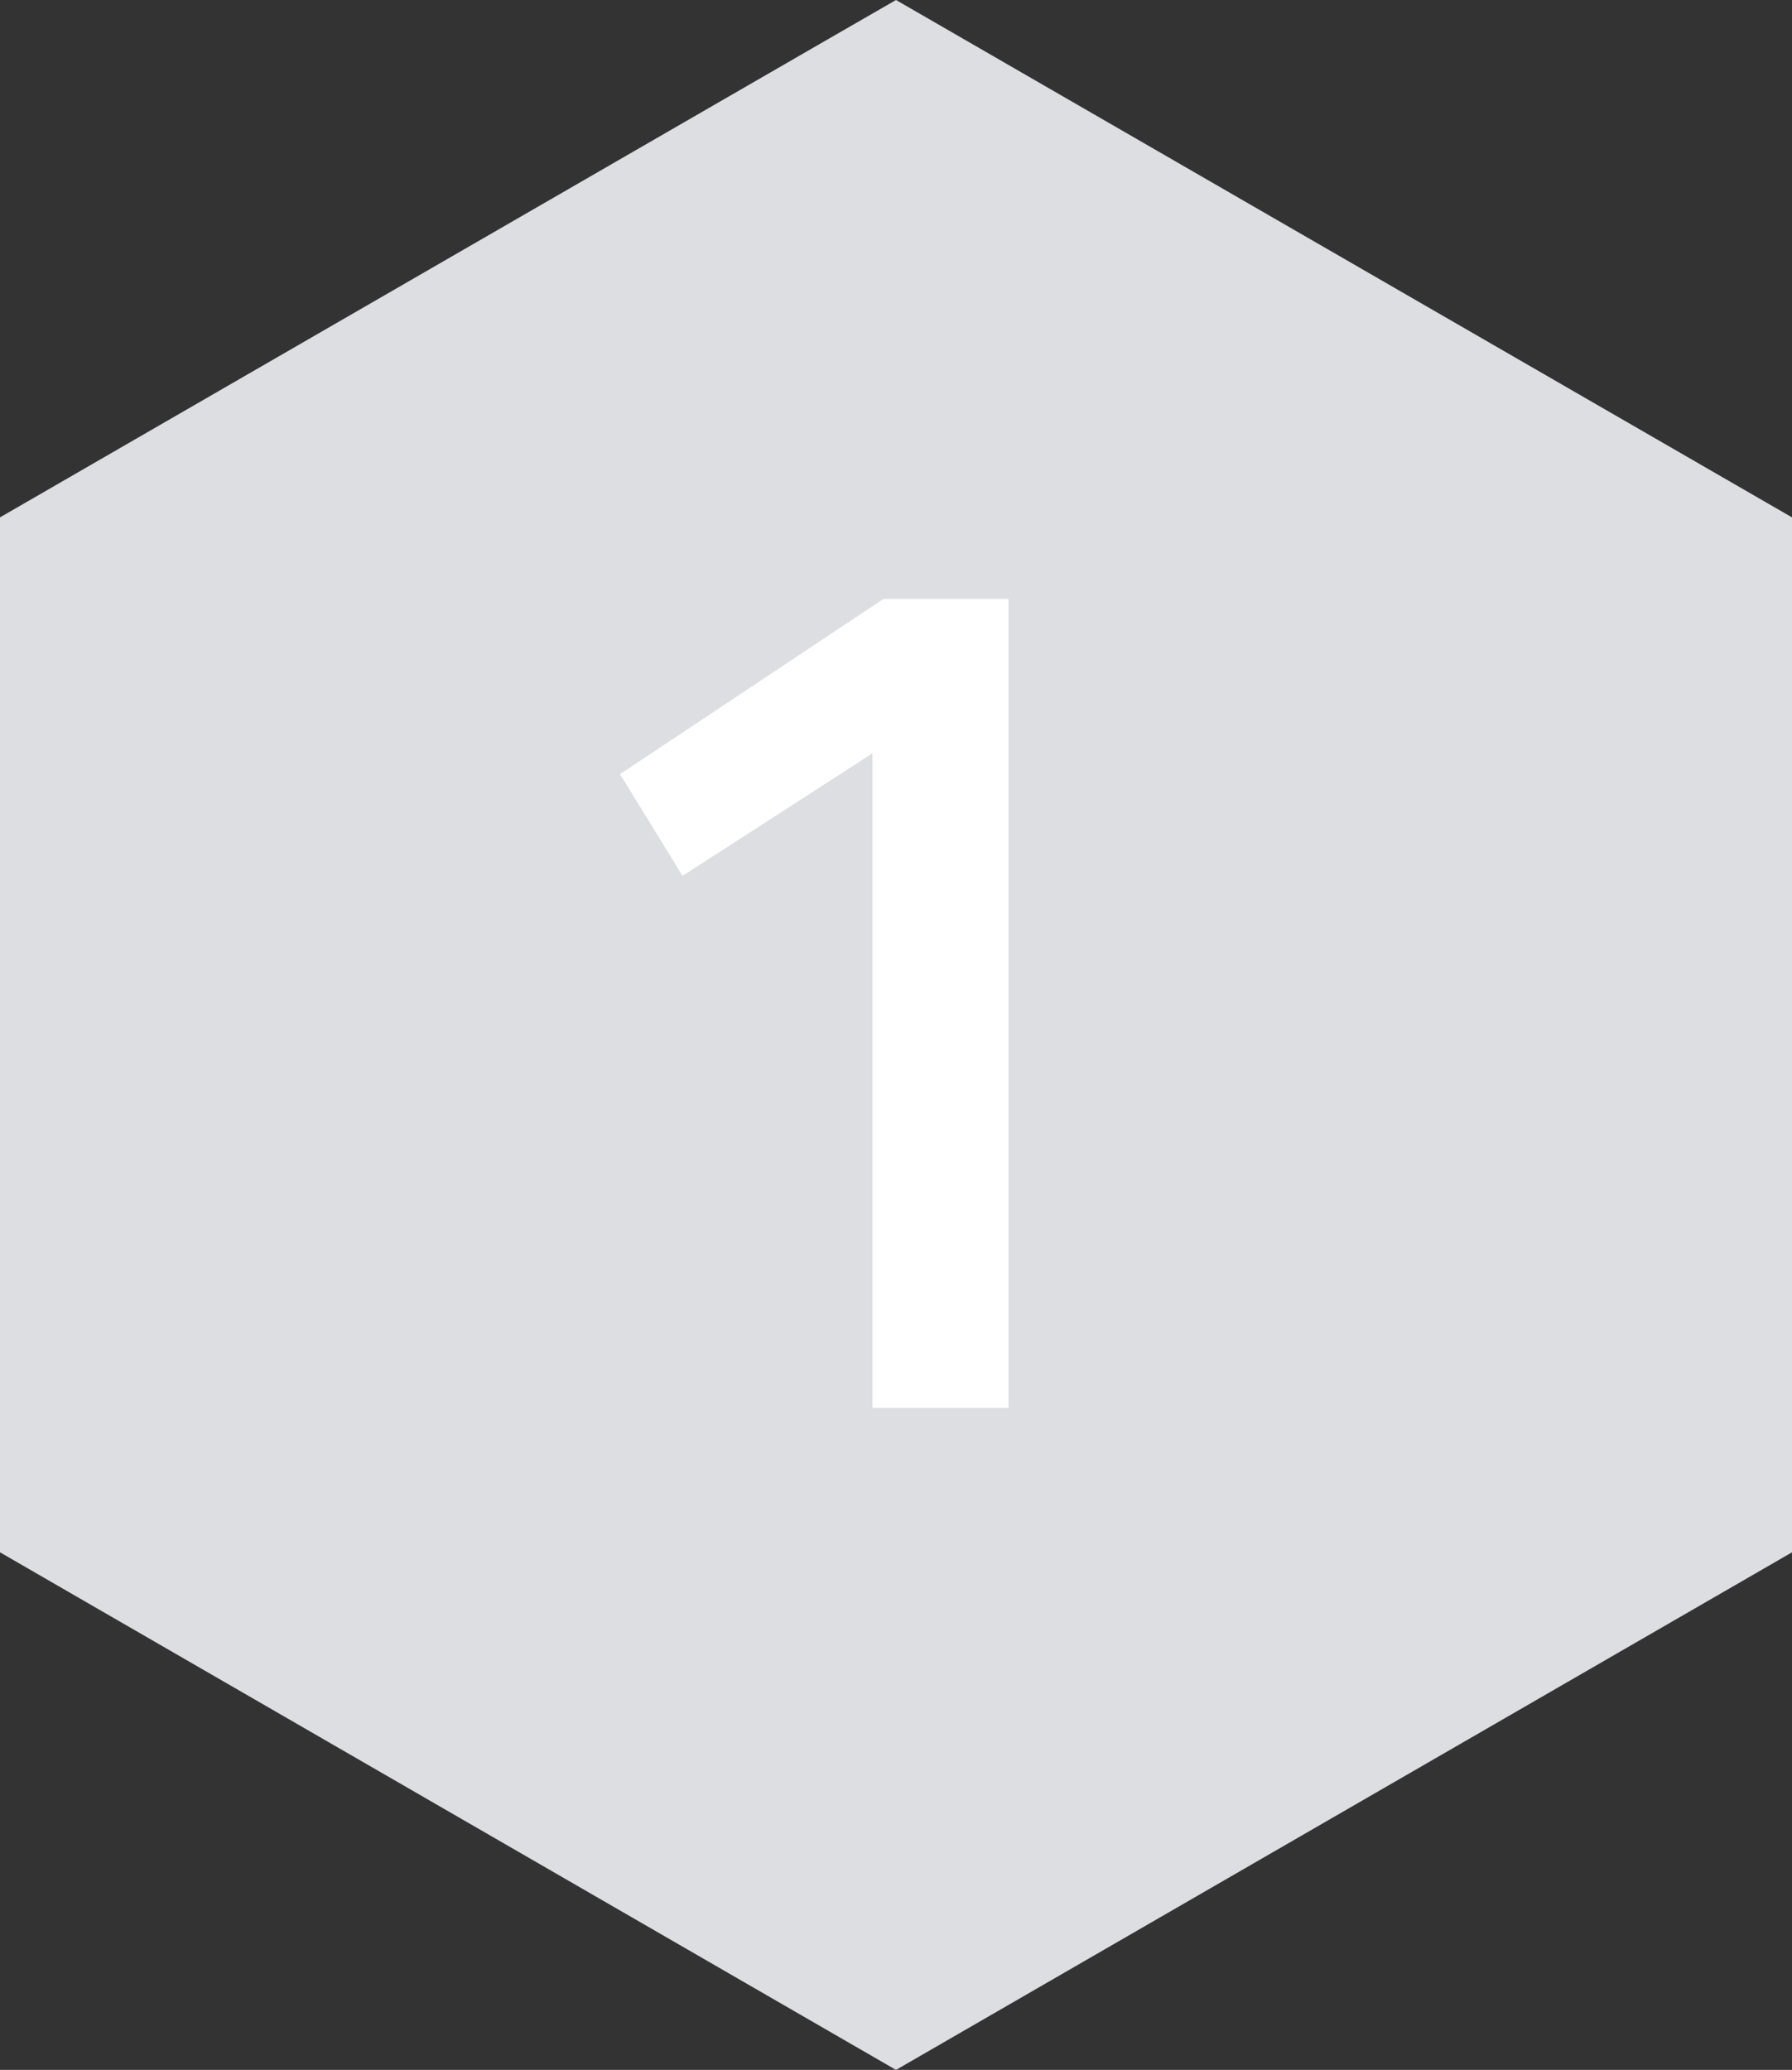 <svg id="Layer_1" data-name="Layer 1" xmlns="http://www.w3.org/2000/svg" viewBox="0 0 80 92.38"><rect x="0" y="0" width="80" height="92.38" fill="#333333" stroke="none"/><defs><style>.cls-1{fill:#dcdee2;}.cls-2{fill:#fff;}</style></defs><title>schritte1_grau</title><polygon class="cls-1" points="0 23.09 0 69.28 40 92.38 80 69.28 80 23.09 44.47 2.58 40 0 36.2 2.19 0 23.09"/><path class="cls-2" d="M108.27,387.45v36.1H102.2V394.34l-8.48,5.47-2.79-4.54,11.76-7.82Z" transform="translate(-63.25 -360.72)"/></svg>